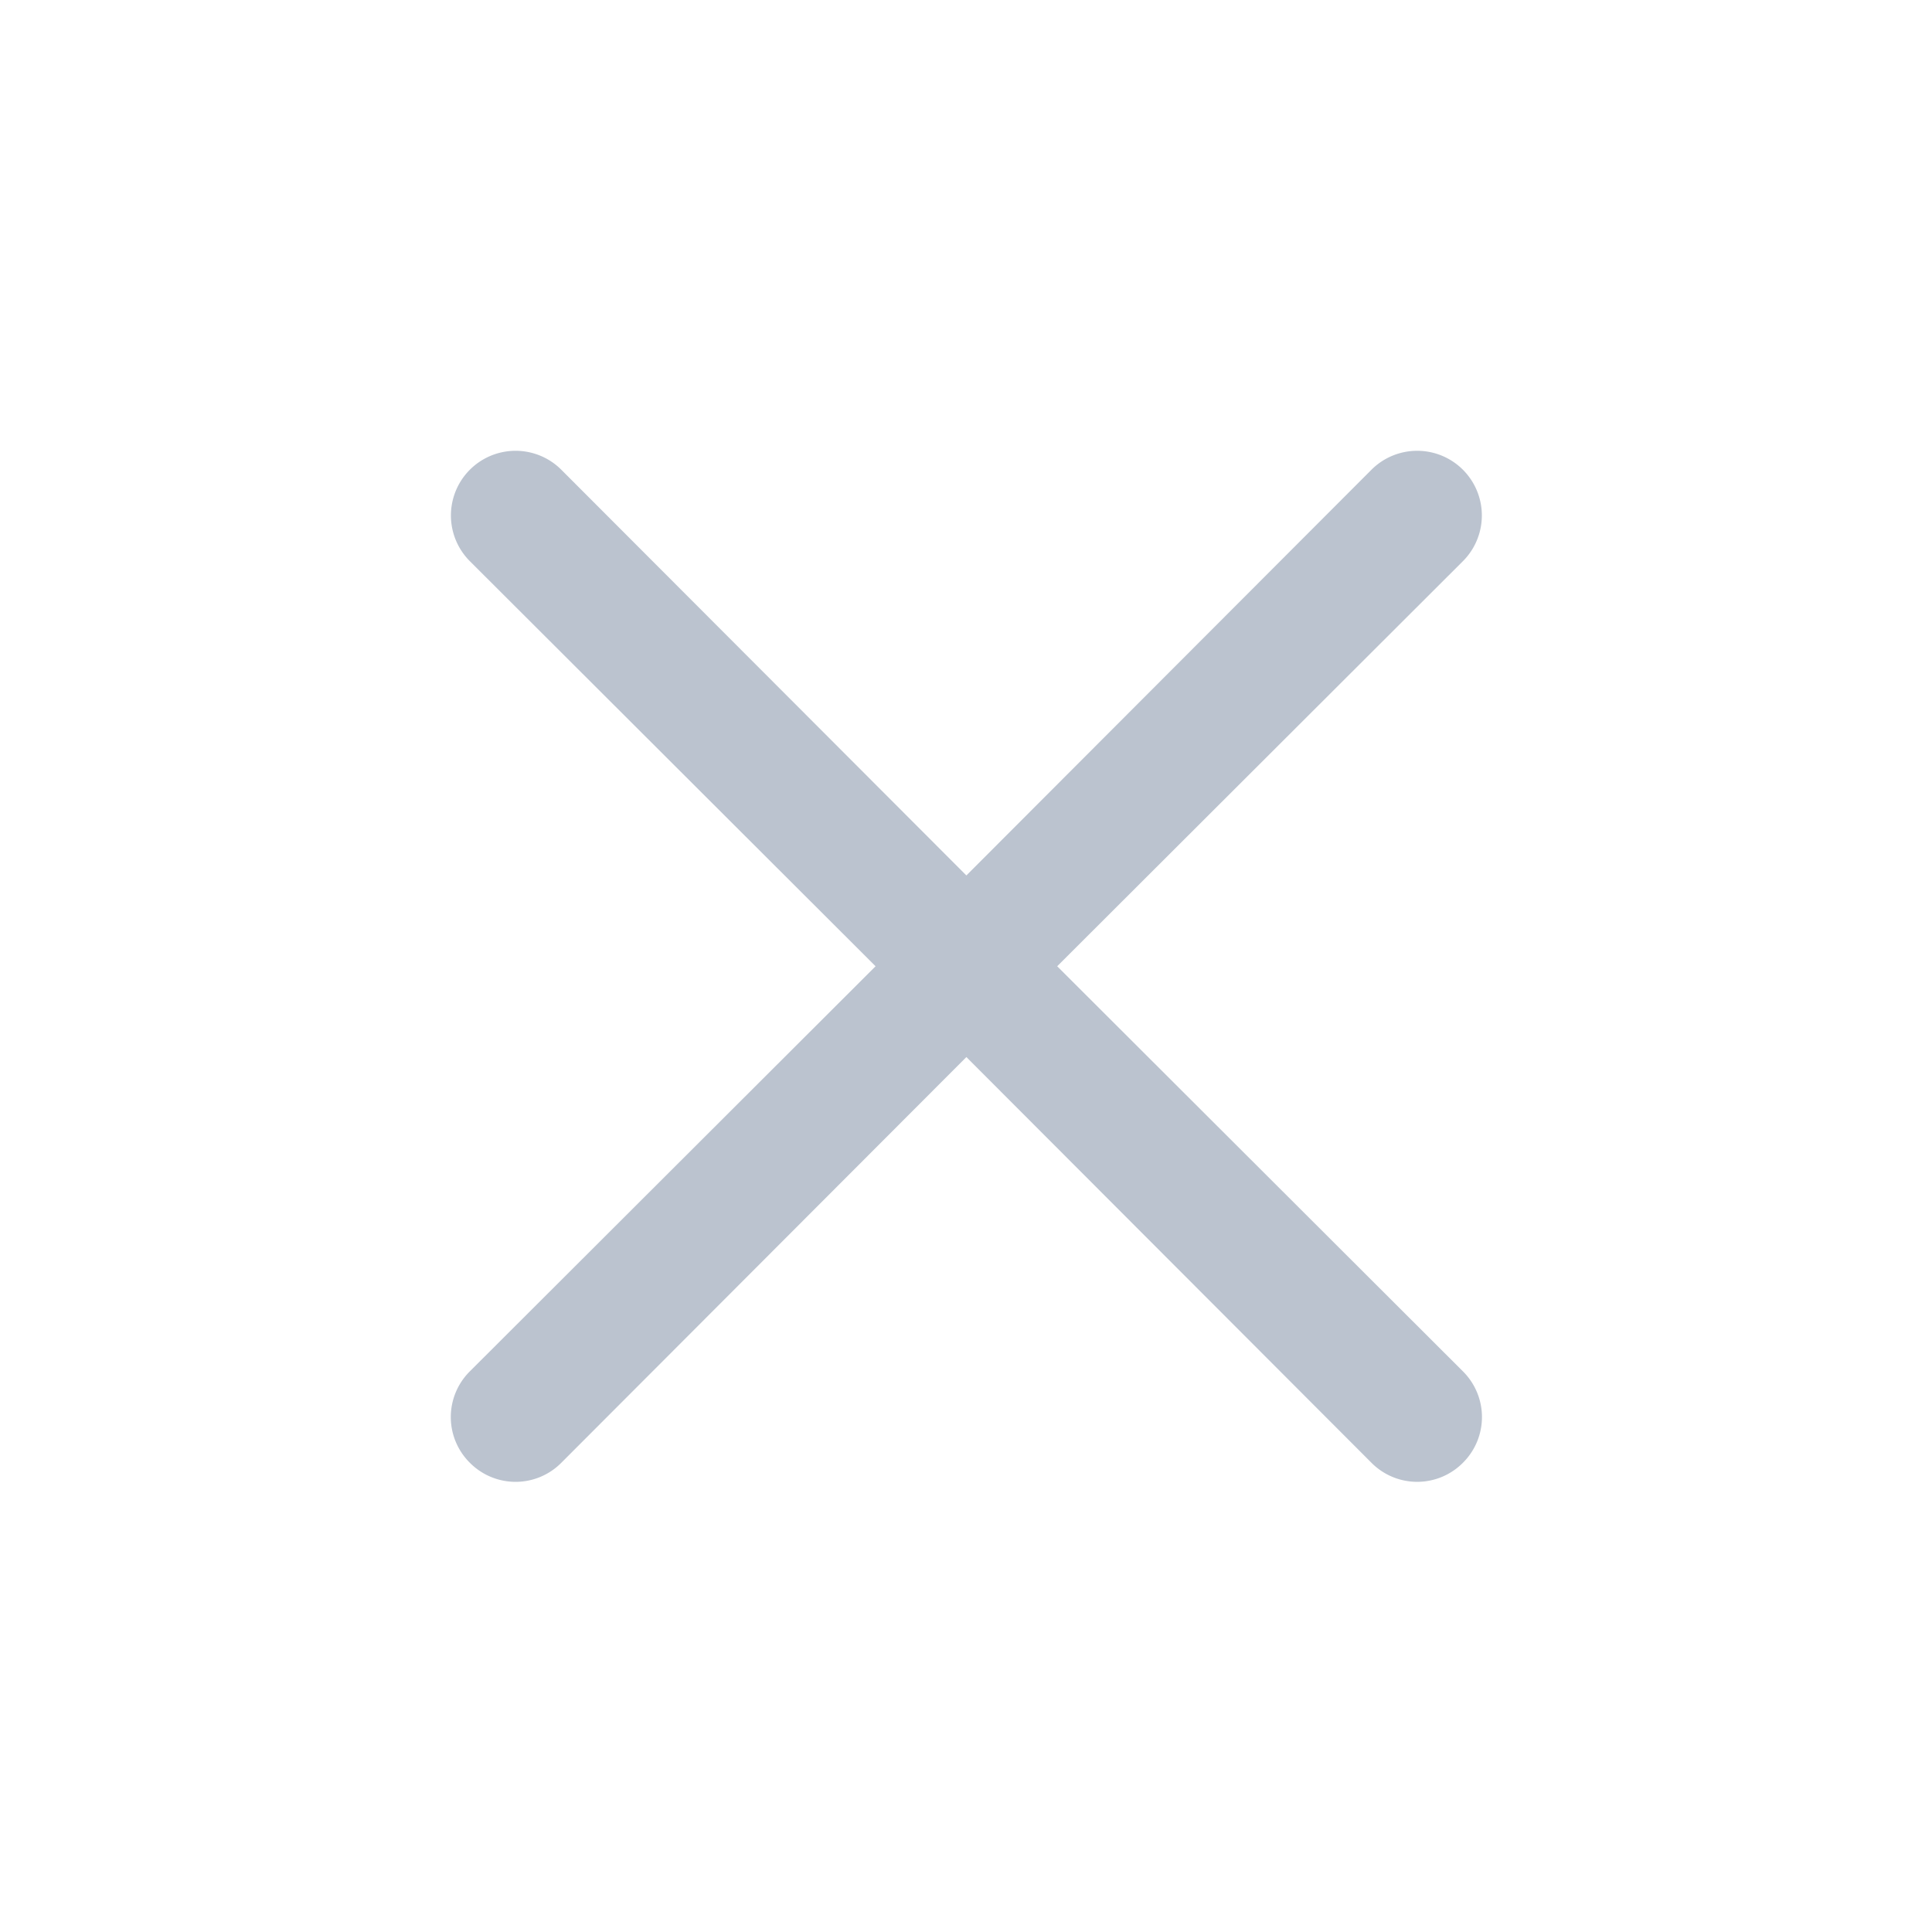 <svg width="30" height="30" fill="none" viewBox="0 0 30 30" xmlns="http://www.w3.org/2000/svg">
  <path
    d="m16.416 15.004 6.3-6.29a1.004 1.004 0 1 0-1.42-1.42l-6.29 6.3-6.29-6.3a1.004 1.004 0 0 0-1.42 1.42l6.3 6.29-6.3 6.29a1.001 1.001 0 0 0-.296.71 1 1 0 0 0 .296.71 1.001 1.001 0 0 0 .71.296.999.999 0 0 0 .71-.296l6.29-6.3 6.29 6.3a1.0 1 0 0 0 1.42 0 1.0 1 0 0 0 0-1.42l-6.3-6.29Z"
    fill="#BBC3CF" />
</svg>